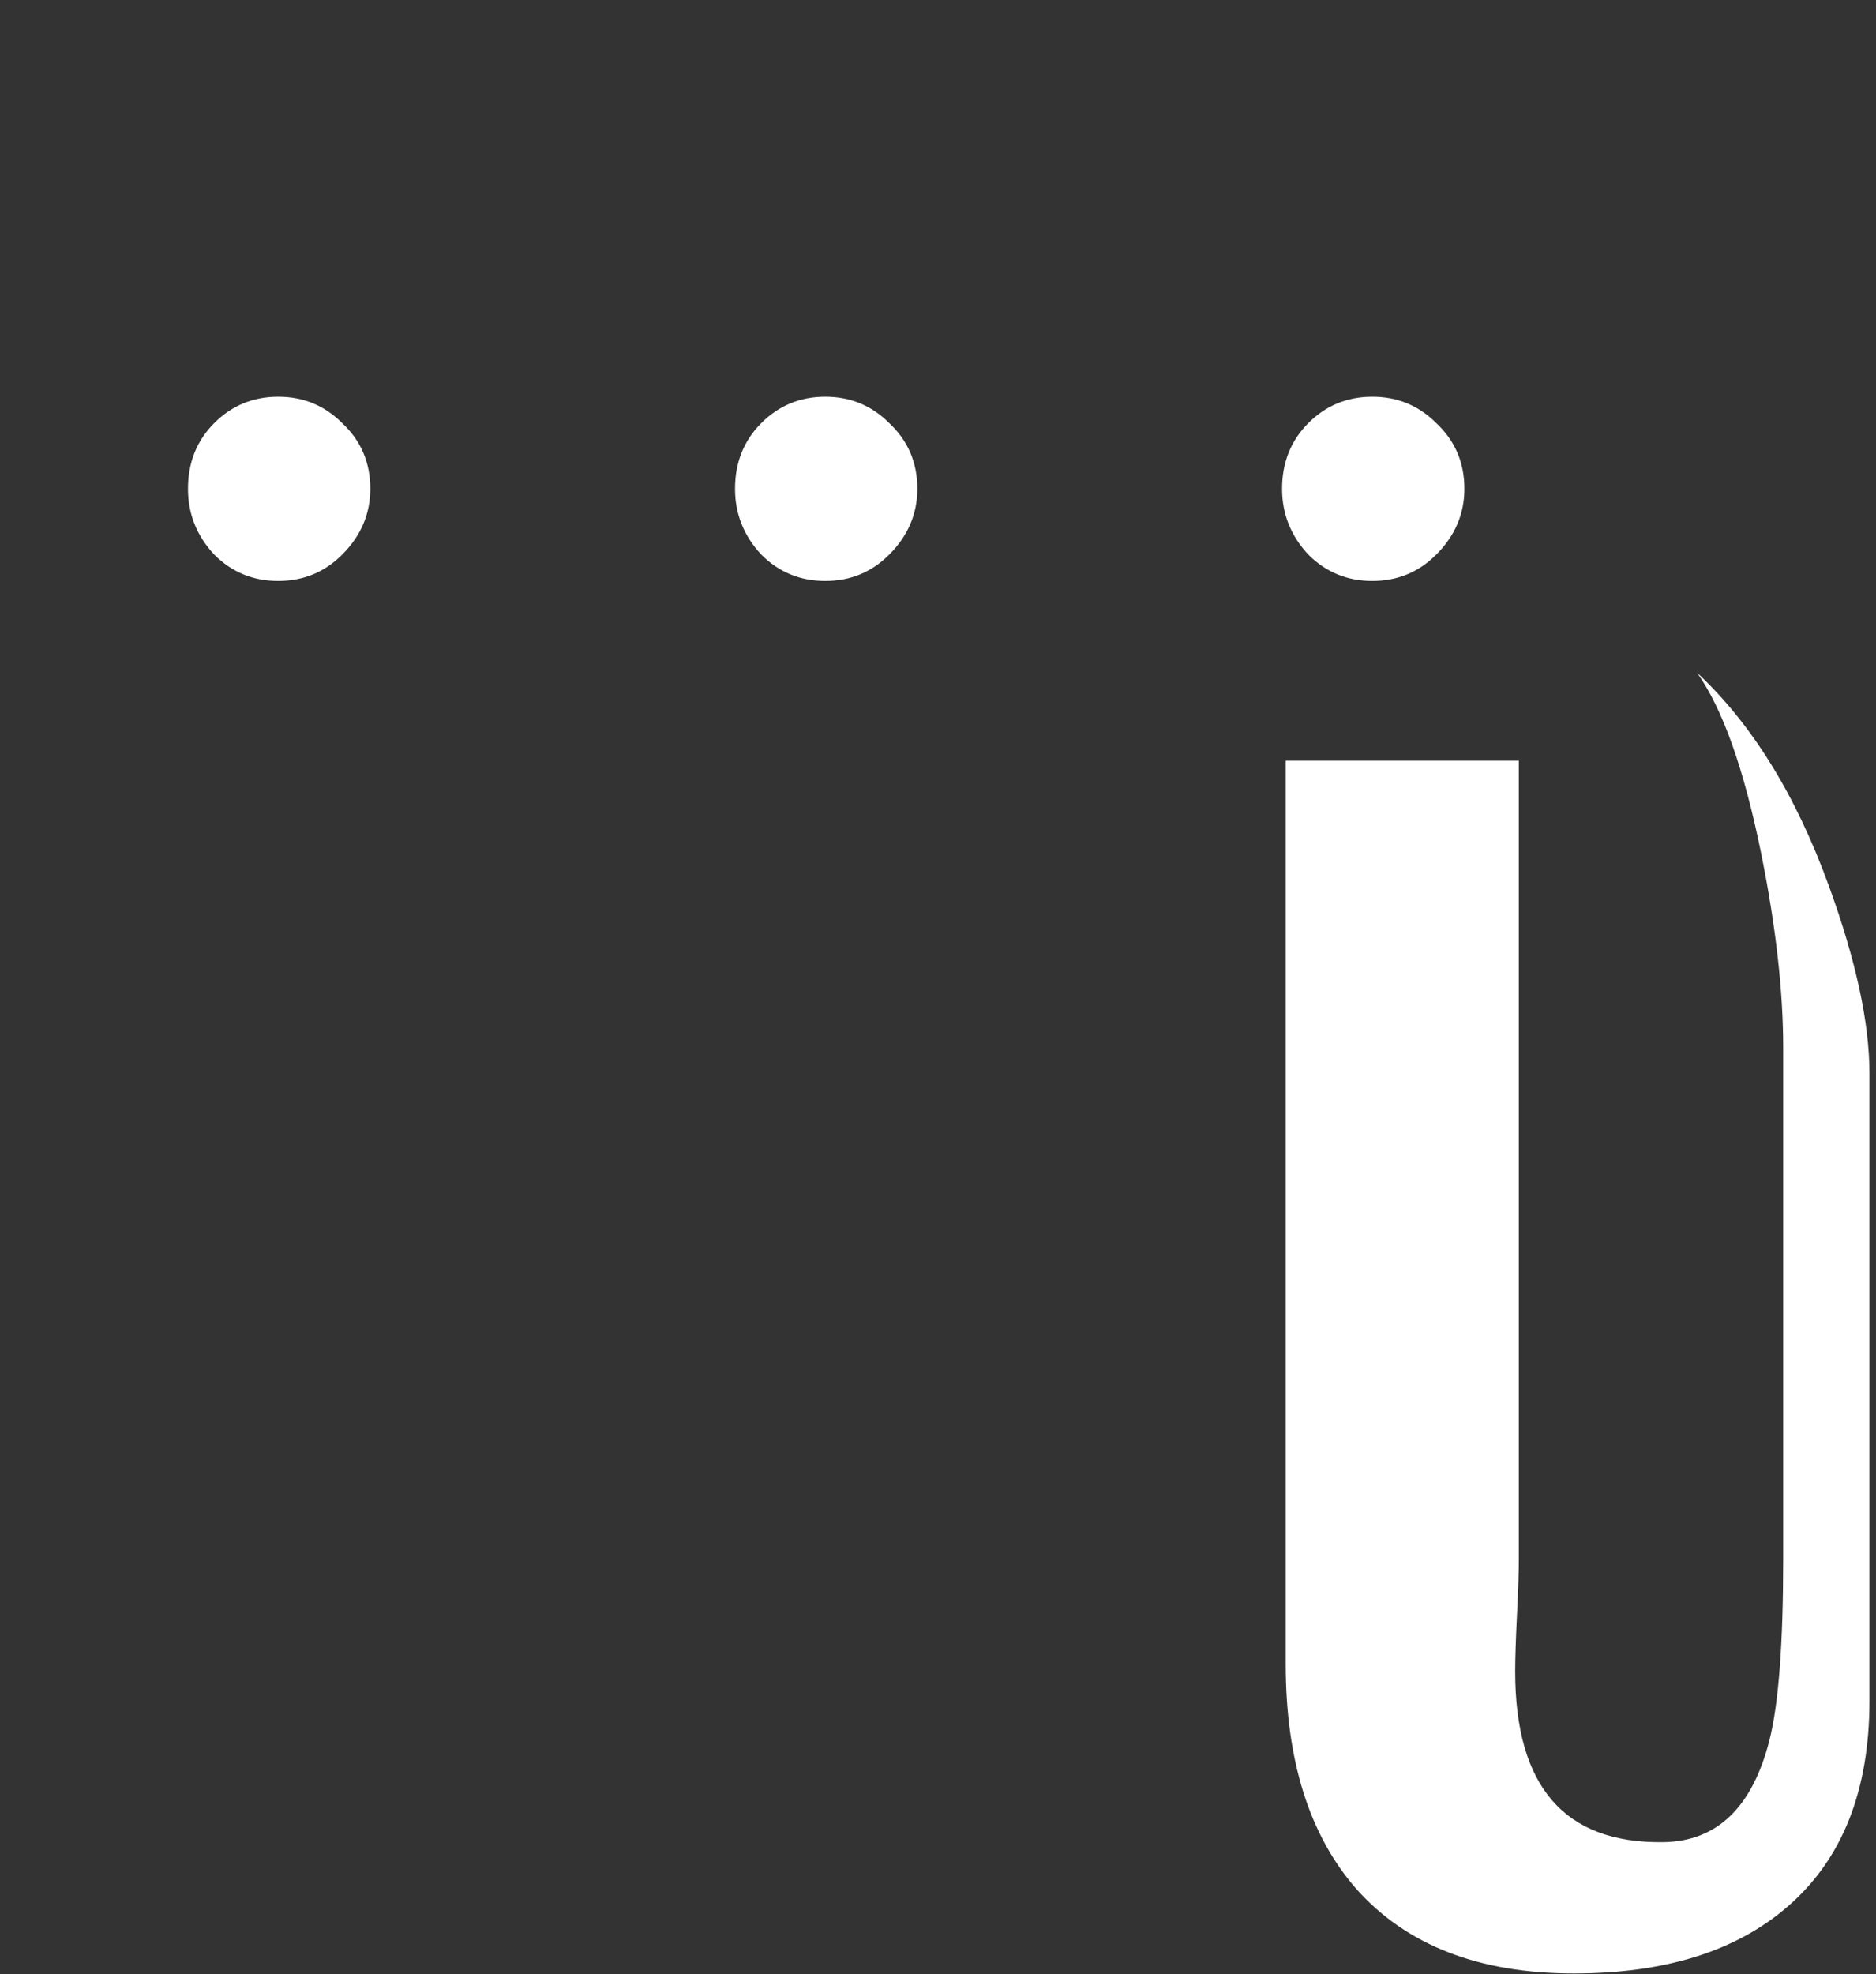 <svg width="998" height="1050" viewBox="0 0 998 1050" fill="none" xmlns="http://www.w3.org/2000/svg">
<rect x="0" y="0" width="998" height="1050" fill="#333333" stroke="none"/>
<path d="M808 404.582V828.898C808 835.734 807.674 845.663 807.023 858.684C806.372 872.03 806.047 882.121 806.047 888.957C806.047 950.155 832.251 980.428 884.66 979.777C913.306 979.452 932.186 961.385 941.301 925.578C946.184 906.372 948.625 874.146 948.625 828.898V557.414C948.625 527.141 944.719 492.635 936.906 453.898C927.792 408.977 916.398 376.913 902.727 357.707C932.023 385.051 955.461 422.974 973.039 471.477C987.362 510.865 994.523 544.068 994.523 571.086V904.582C994.523 952.434 980.038 988.892 951.066 1013.96C923.723 1037.72 885.799 1049.6 837.297 1049.6C786.841 1049.6 748.267 1034.63 721.574 1004.68C696.509 976.034 683.977 936.158 683.977 885.051V404.582H808Z" fill="white"/>
<path d="M182 295C172.667 304.333 161.333 309 148 309C134.667 309 123.333 304.333 114 295C104.667 285 100 273.333 100 260C100 246 104.667 234.333 114 225C123.333 215.667 134.667 211 148 211C161.333 211 172.667 215.667 182 225C192 234.333 197 246 197 260C197 273.333 192 285 182 295ZM473.016 295C463.682 304.333 452.349 309 439.016 309C425.682 309 414.349 304.333 405.016 295C395.682 285 391.016 273.333 391.016 260C391.016 246 395.682 234.333 405.016 225C414.349 215.667 425.682 211 439.016 211C452.349 211 463.682 215.667 473.016 225C483.016 234.333 488.016 246 488.016 260C488.016 273.333 483.016 285 473.016 295ZM764.031 295C754.698 304.333 743.365 309 730.031 309C716.698 309 705.365 304.333 696.031 295C686.698 285 682.031 273.333 682.031 260C682.031 246 686.698 234.333 696.031 225C705.365 215.667 716.698 211 730.031 211C743.365 211 754.698 215.667 764.031 225C774.031 234.333 779.031 246 779.031 260C779.031 273.333 774.031 285 764.031 295Z" fill="white"/>
</svg>

